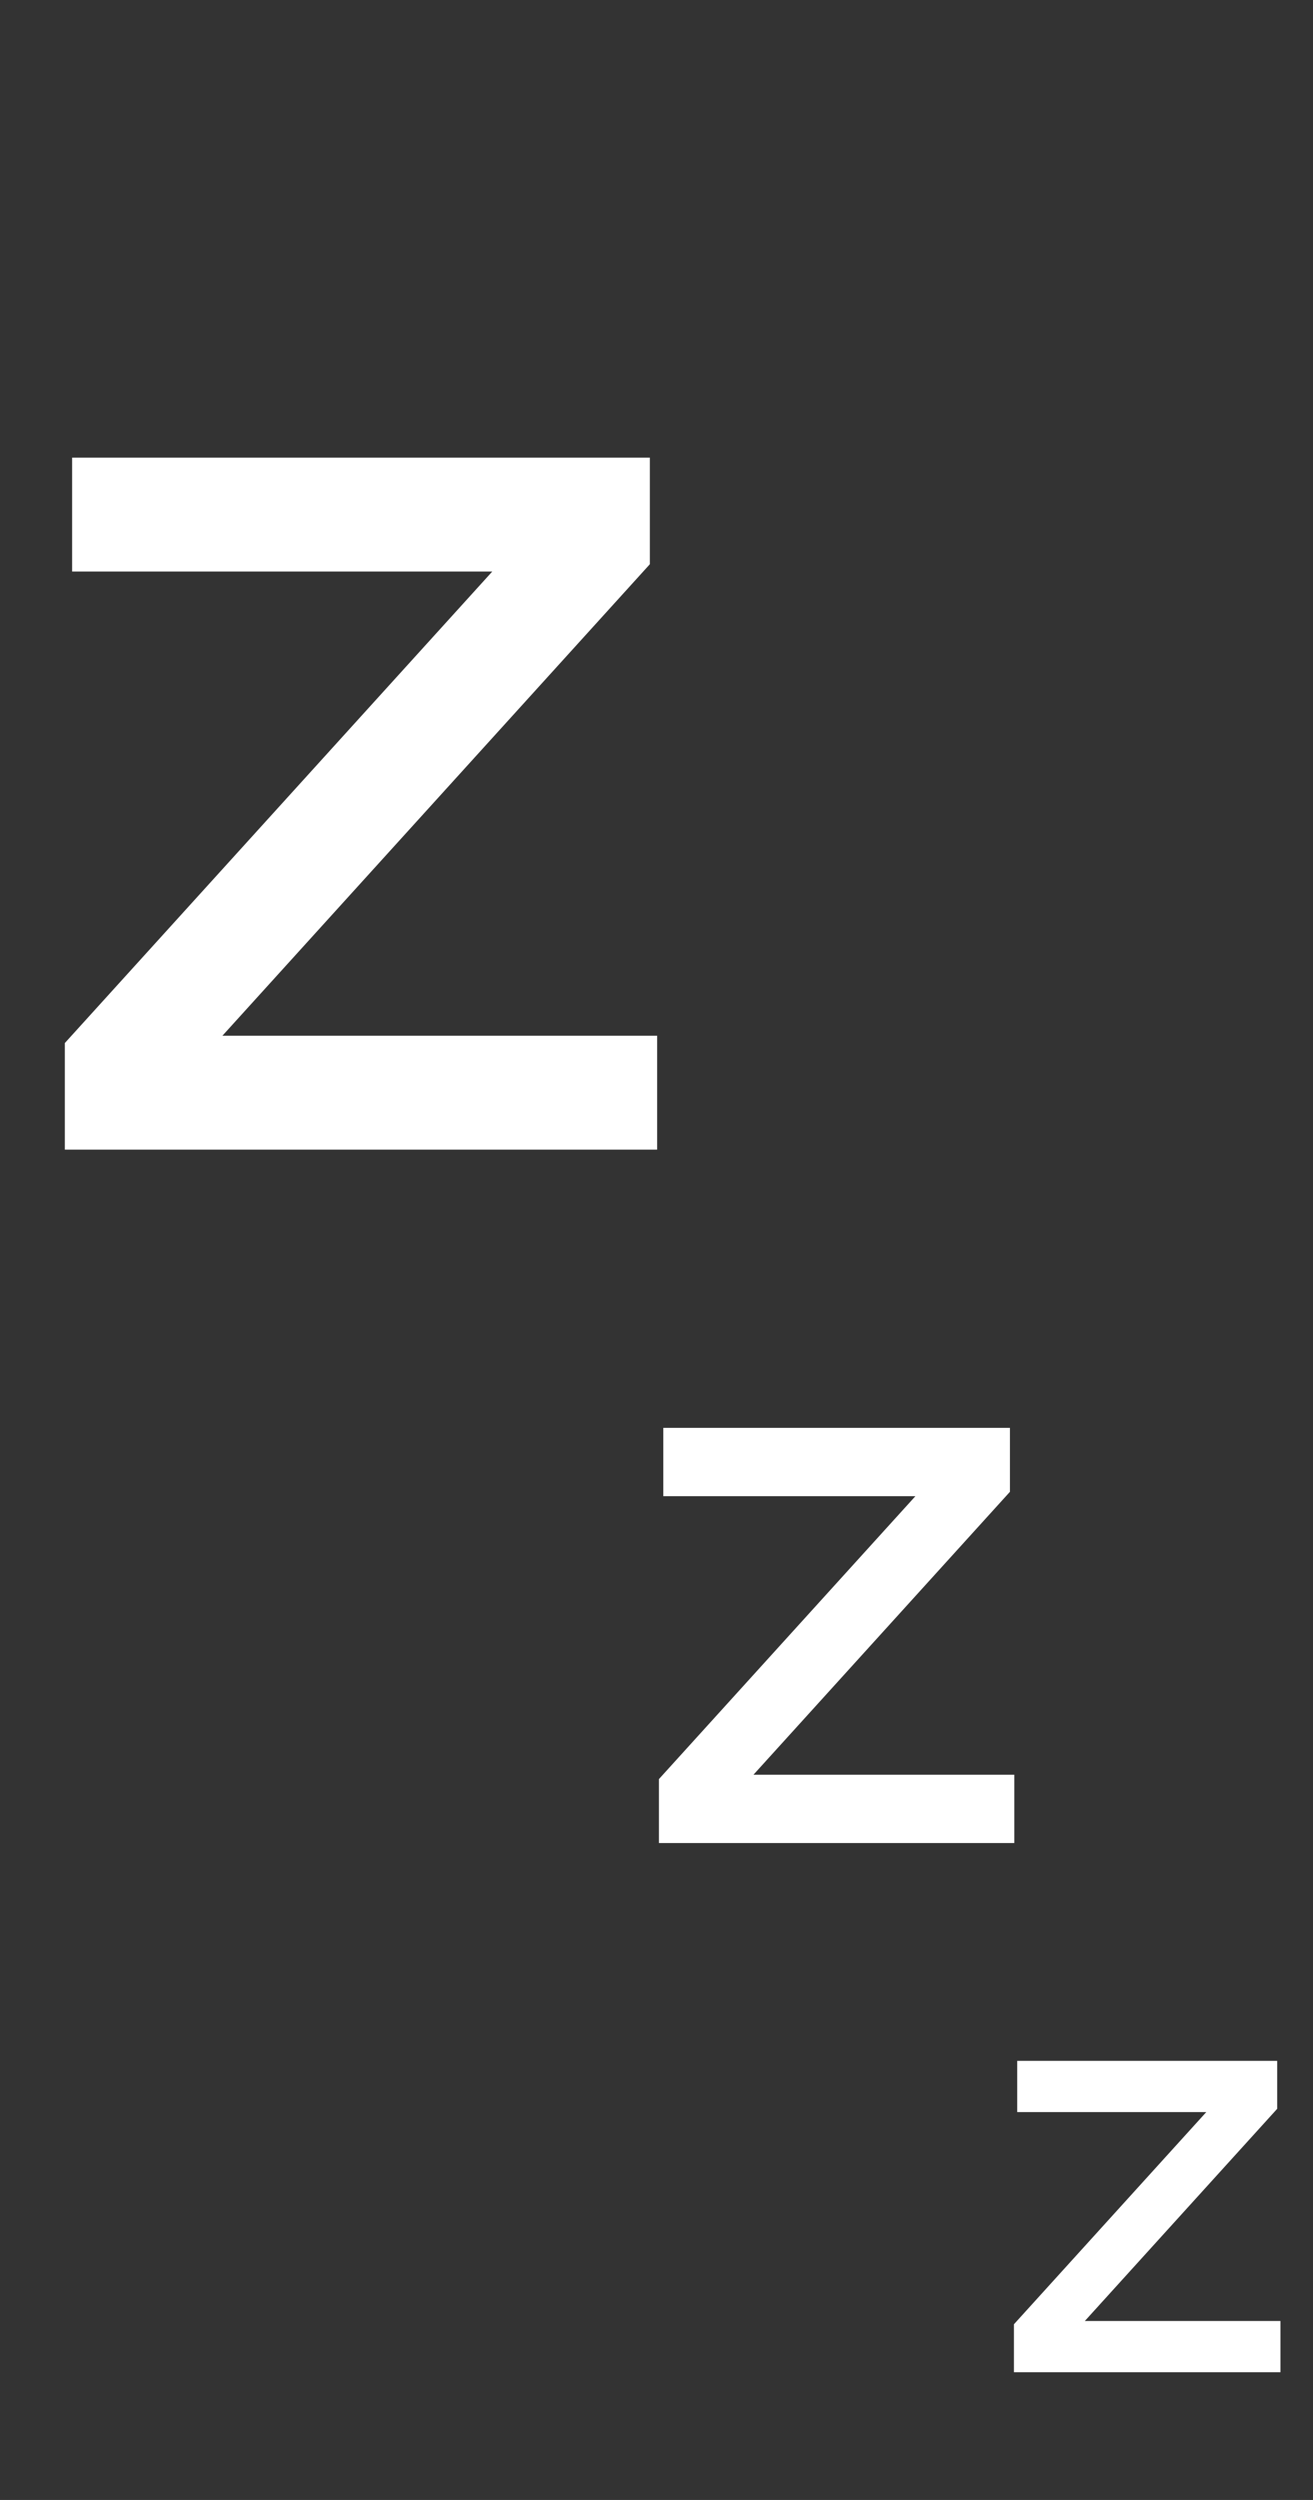 <svg width="72" height="137" viewBox="0 0 72 137" fill="none" xmlns="http://www.w3.org/2000/svg">
<rect x="0" y="0" width="72" height="137" fill="#333333" stroke="none"/>
<path d="M70.216 130H55.6V127.372L66.148 115.744H55.78V112.936H70.036V115.564L59.488 127.192H70.216V130Z" fill="white"/>
<path d="M55.621 101H36.133V97.496L50.197 81.992H36.373V78.248H55.381V81.752L41.317 97.256H55.621V101Z" fill="white"/>
<path d="M36.035 63H3.555V57.16L26.995 31.32H3.955V25.08H35.635V30.92L12.195 56.76H36.035V63Z" fill="white"/>
</svg>
